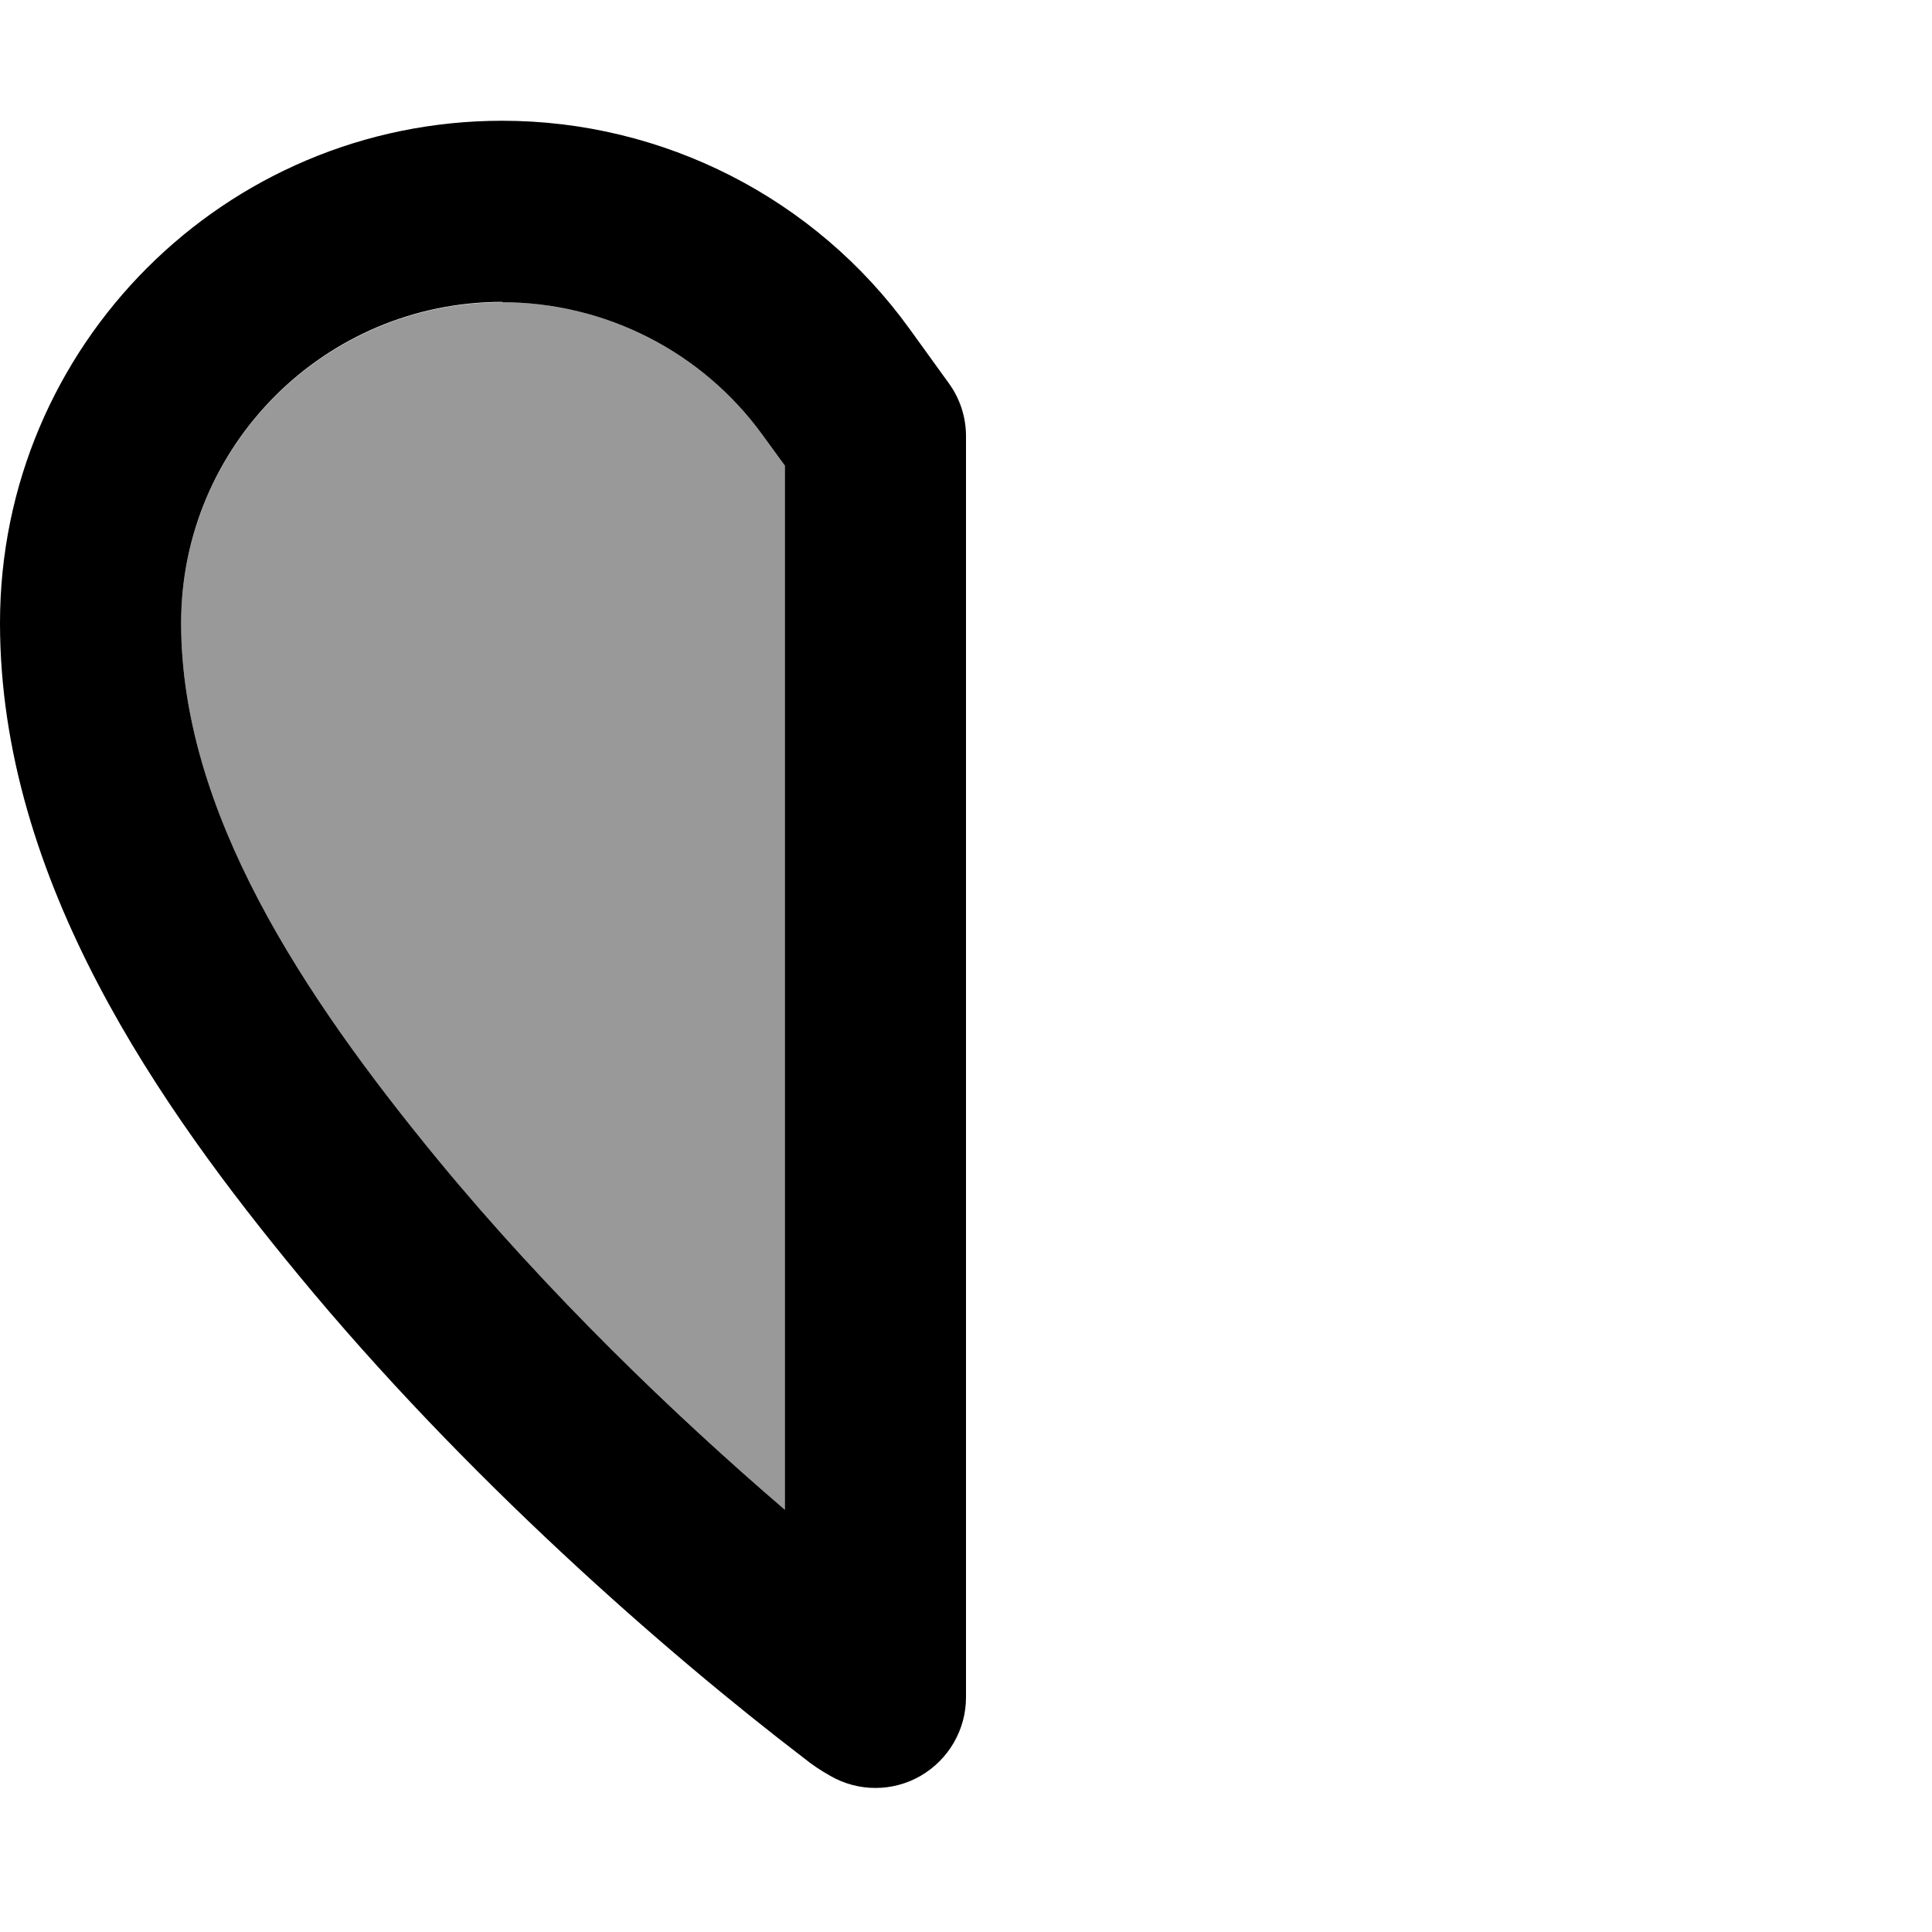 <svg xmlns="http://www.w3.org/2000/svg" viewBox="0 0 512 512"><!--! Font Awesome Pro 7.1.0 by @fontawesome - https://fontawesome.com License - https://fontawesome.com/license (Commercial License) Copyright 2025 Fonticons, Inc. --><path opacity=".4" fill="currentColor" d="M48 165.1c0 49.9 32 98.4 68.1 142.3 29 35.2 62.5 67.5 91.9 92.7l0-276.7-5.9-8.1c-16-22.1-41.7-35.2-69-35.2-47 0-85.1 38.1-85.1 85.1z"/><path fill="currentColor" d="M133.1 80c-47 0-85.1 38.1-85.1 85.1 0 49.9 32 98.4 68.1 142.3 29 35.2 62.5 67.5 91.9 92.7l0-276.7-5.9-8.1c-16-22.1-41.7-35.2-69-35.2zM0 165.1C0 91.6 59.6 32 133.1 32 175.8 32 216 52.5 241 87.1l10.4 14.4c3 4.1 4.6 9 4.6 14.1l0 334.2c0 8.6-4.6 16.5-12 20.8s-16.6 4.3-24 0c-2.5-1.4-4.9-3-7.1-4.8-36.5-27.9-89.7-74.4-133.8-127.9-36.2-43.9-79.1-104.2-79.1-172.8z"/></svg>